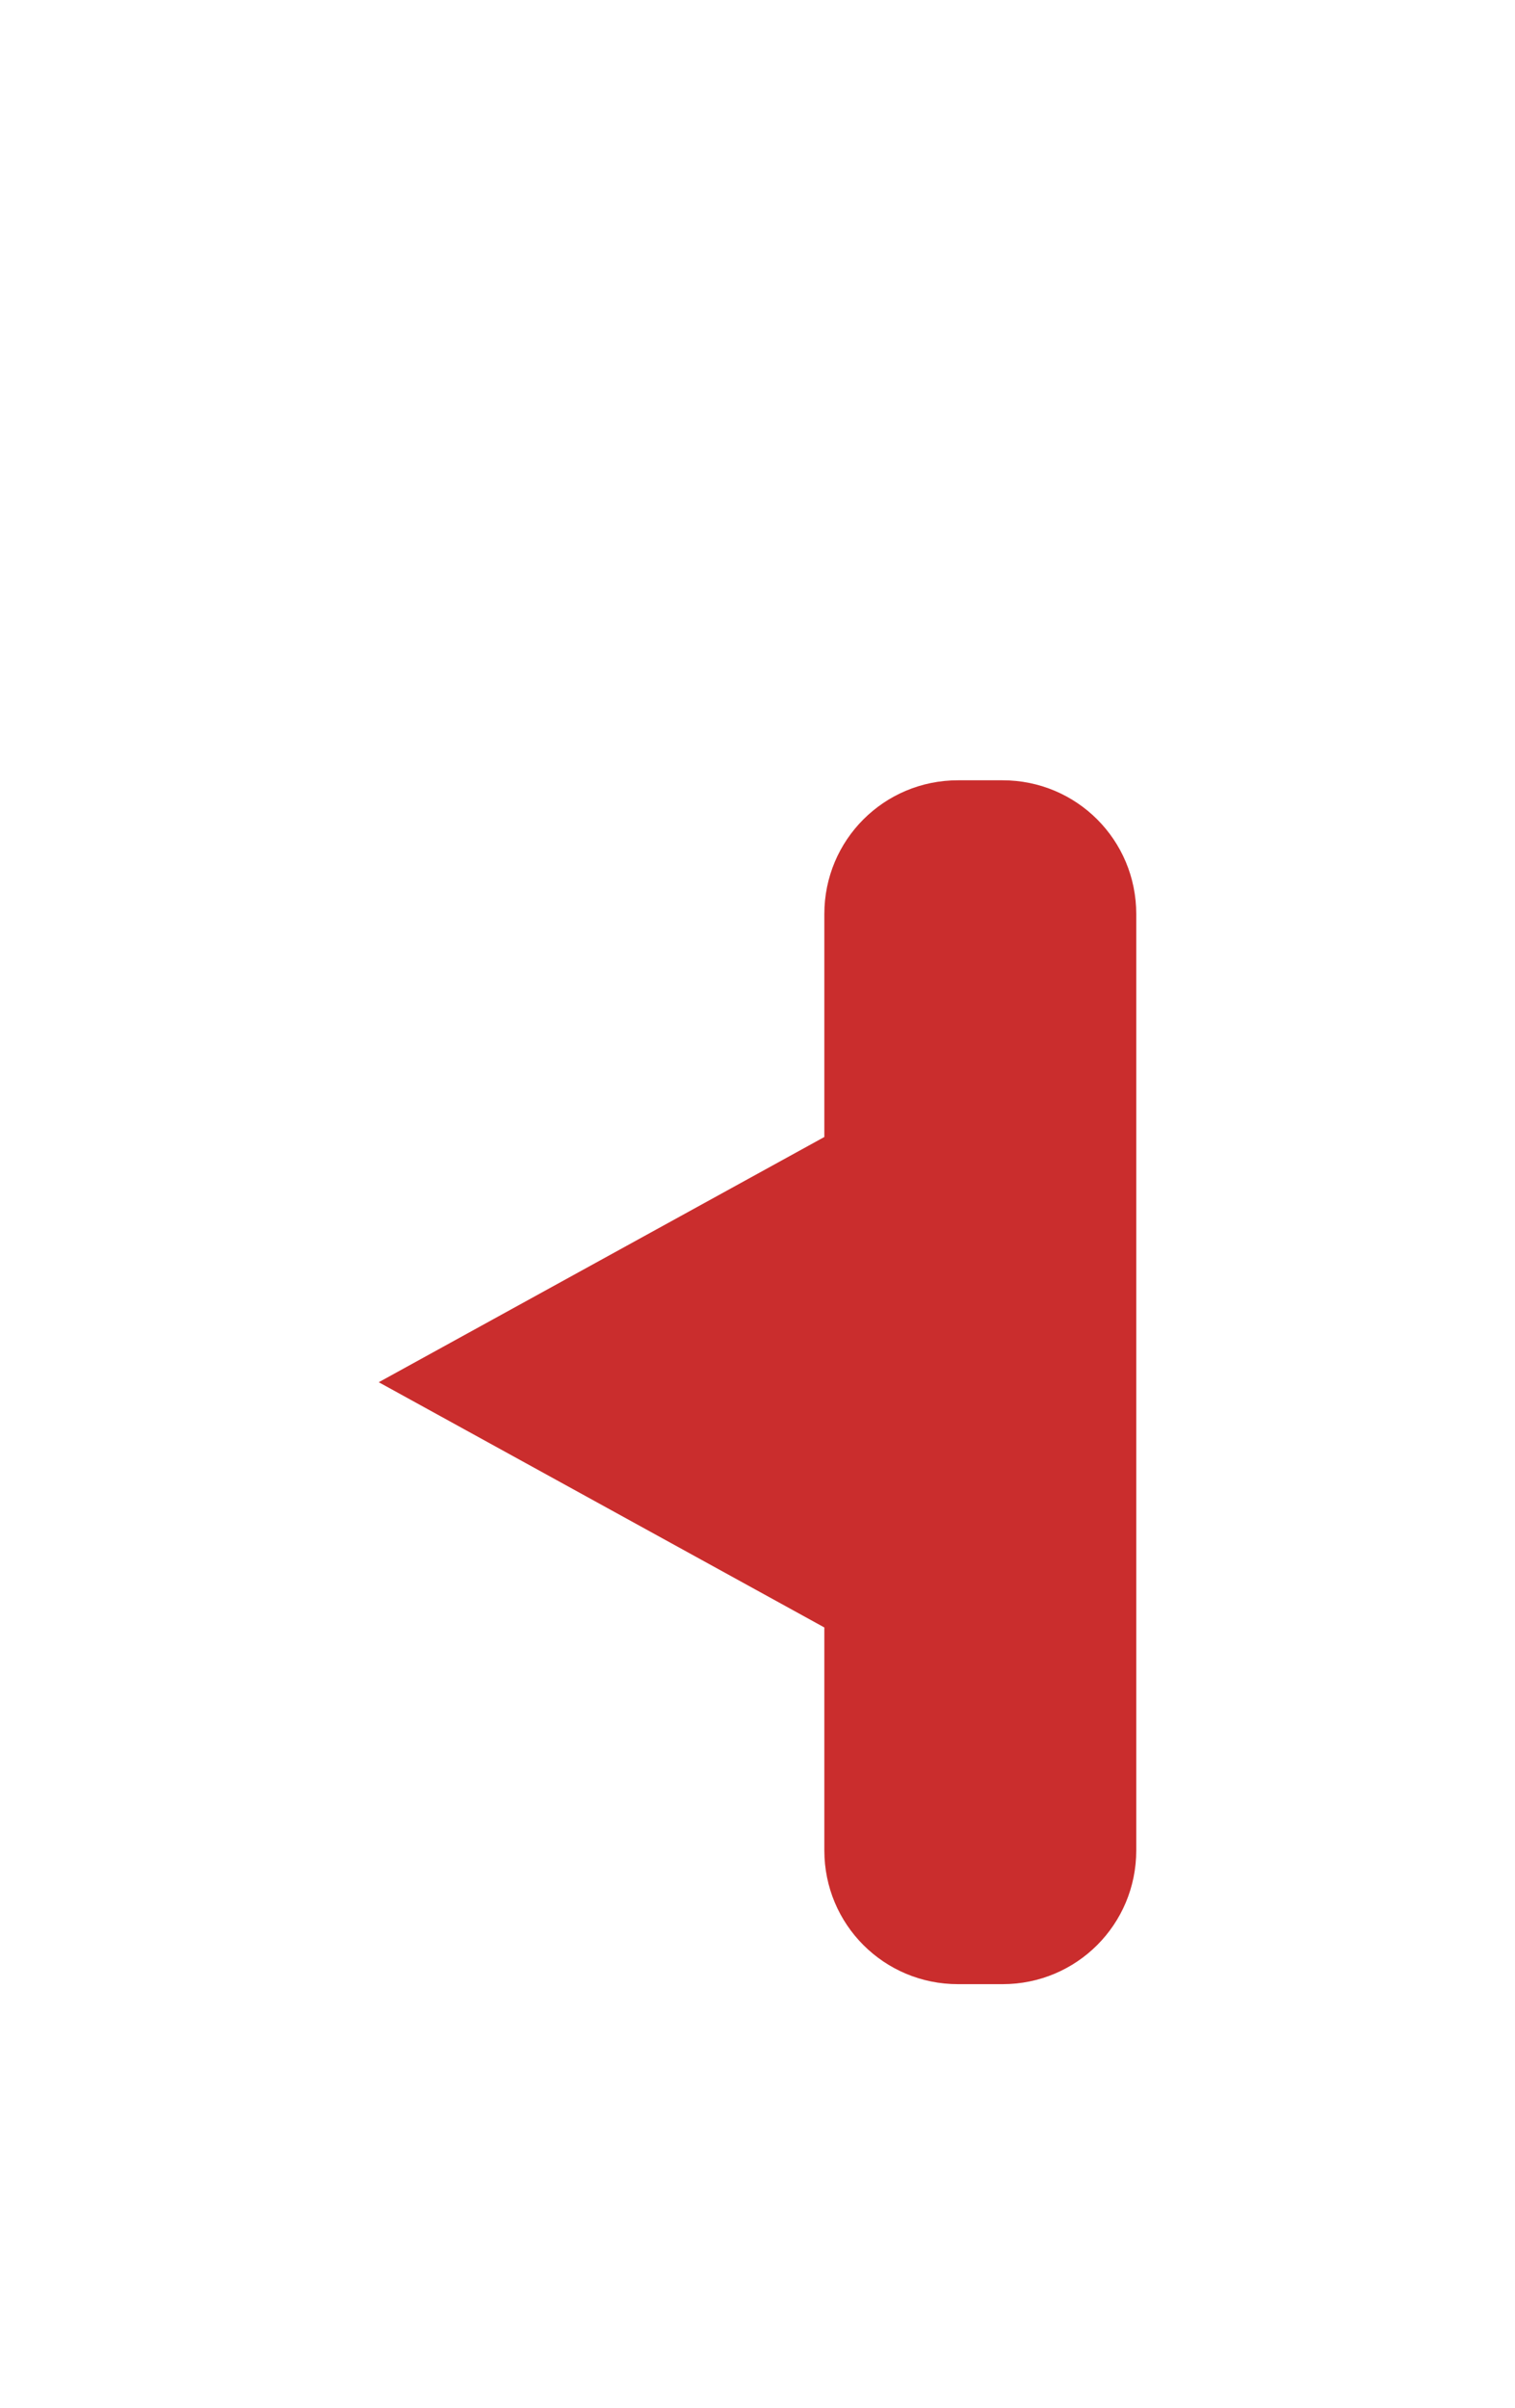 <?xml version="1.0" encoding="UTF-8" standalone="no"?>
<!-- Created with Inkscape (http://www.inkscape.org/) -->

<svg
   xmlns:dc="http://purl.org/dc/elements/1.1/"
   xmlns:cc="http://creativecommons.org/ns#"
   xmlns:rdf="http://www.w3.org/1999/02/22-rdf-syntax-ns#"
   xmlns:svg="http://www.w3.org/2000/svg"
   xmlns="http://www.w3.org/2000/svg"
   xmlns:sodipodi="http://sodipodi.sourceforge.net/DTD/sodipodi-0.dtd"
   xmlns:inkscape="http://www.inkscape.org/namespaces/inkscape"
   width="34"
   height="54"
   viewBox="0 0 34 54"
   id="svg2"
   version="1.1"
   inkscape:version="0.91 r13725"
   sodipodi:docname="ui-validation-bubble-border.svg">
  <defs
     id="defs4">
    <filter
       style="color-interpolation-filters:sRGB"
       inkscape:label="Drop Shadow"
       id="filter4224"
       x="-0.5"
       y="-0.5"
       width="2"
       height="2">
      <feFlood
         flood-opacity="0.4"
         flood-color="rgb(0,0,0)"
         result="flood"
         id="feFlood4226" />
      <feComposite
         in="flood"
         in2="SourceGraphic"
         operator="in"
         result="composite1"
         id="feComposite4228" />
      <feGaussianBlur
         in="composite1"
         stdDeviation="4"
         result="blur"
         id="feGaussianBlur4230" />
      <feOffset
         dx="0"
         dy="4"
         result="offset"
         id="feOffset4232" />
      <feComposite
         in="SourceGraphic"
         in2="offset"
         operator="over"
         result="composite2"
         id="feComposite4234" />
    </filter>
  </defs>
  <sodipodi:namedview
     id="base"
     pagecolor="#ffffff"
     bordercolor="#666666"
     borderopacity="1.0"
     inkscape:pageopacity="0.0"
     inkscape:pageshadow="2"
     inkscape:zoom="4"
     inkscape:cx="8.1696058"
     inkscape:cy="33.492279"
     inkscape:document-units="px"
     inkscape:current-layer="layer1"
     showgrid="false"
     units="px"
     inkscape:window-width="1366"
     inkscape:window-height="705"
     inkscape:window-x="-8"
     inkscape:window-y="-8"
     inkscape:window-maximized="1"
     fit-margin-top="0"
     fit-margin-left="0"
     fit-margin-right="0"
     fit-margin-bottom="0" />
  <g
     inkscape:label="Camada 1"
     inkscape:groupmode="layer"
     id="layer1"
     transform="translate(7.7,-1011.062)">
    <path
       style="fill:#ca2d2d;fill-opacity:1;fill-rule:evenodd;stroke:none;stroke-width:1px;stroke-linecap:butt;stroke-linejoin:miter;stroke-opacity:1;filter:url(#filter4224)"
       d="m 13.8,1024.562 c -1.662,0 -3,1.338 -3,3 l 0,5 -10,5.5 10,5.5 0,5 c 0,1.662 1.338,3 3,3 l 1,0 c 1.662,0 3,-1.338 3,-3 l 0,-21 c 0,-1.662 -1.338,-3 -3,-3 l -1,0 z"
       id="path4147"
       inkscape:connector-curvature="0" />
  </g>
</svg>
